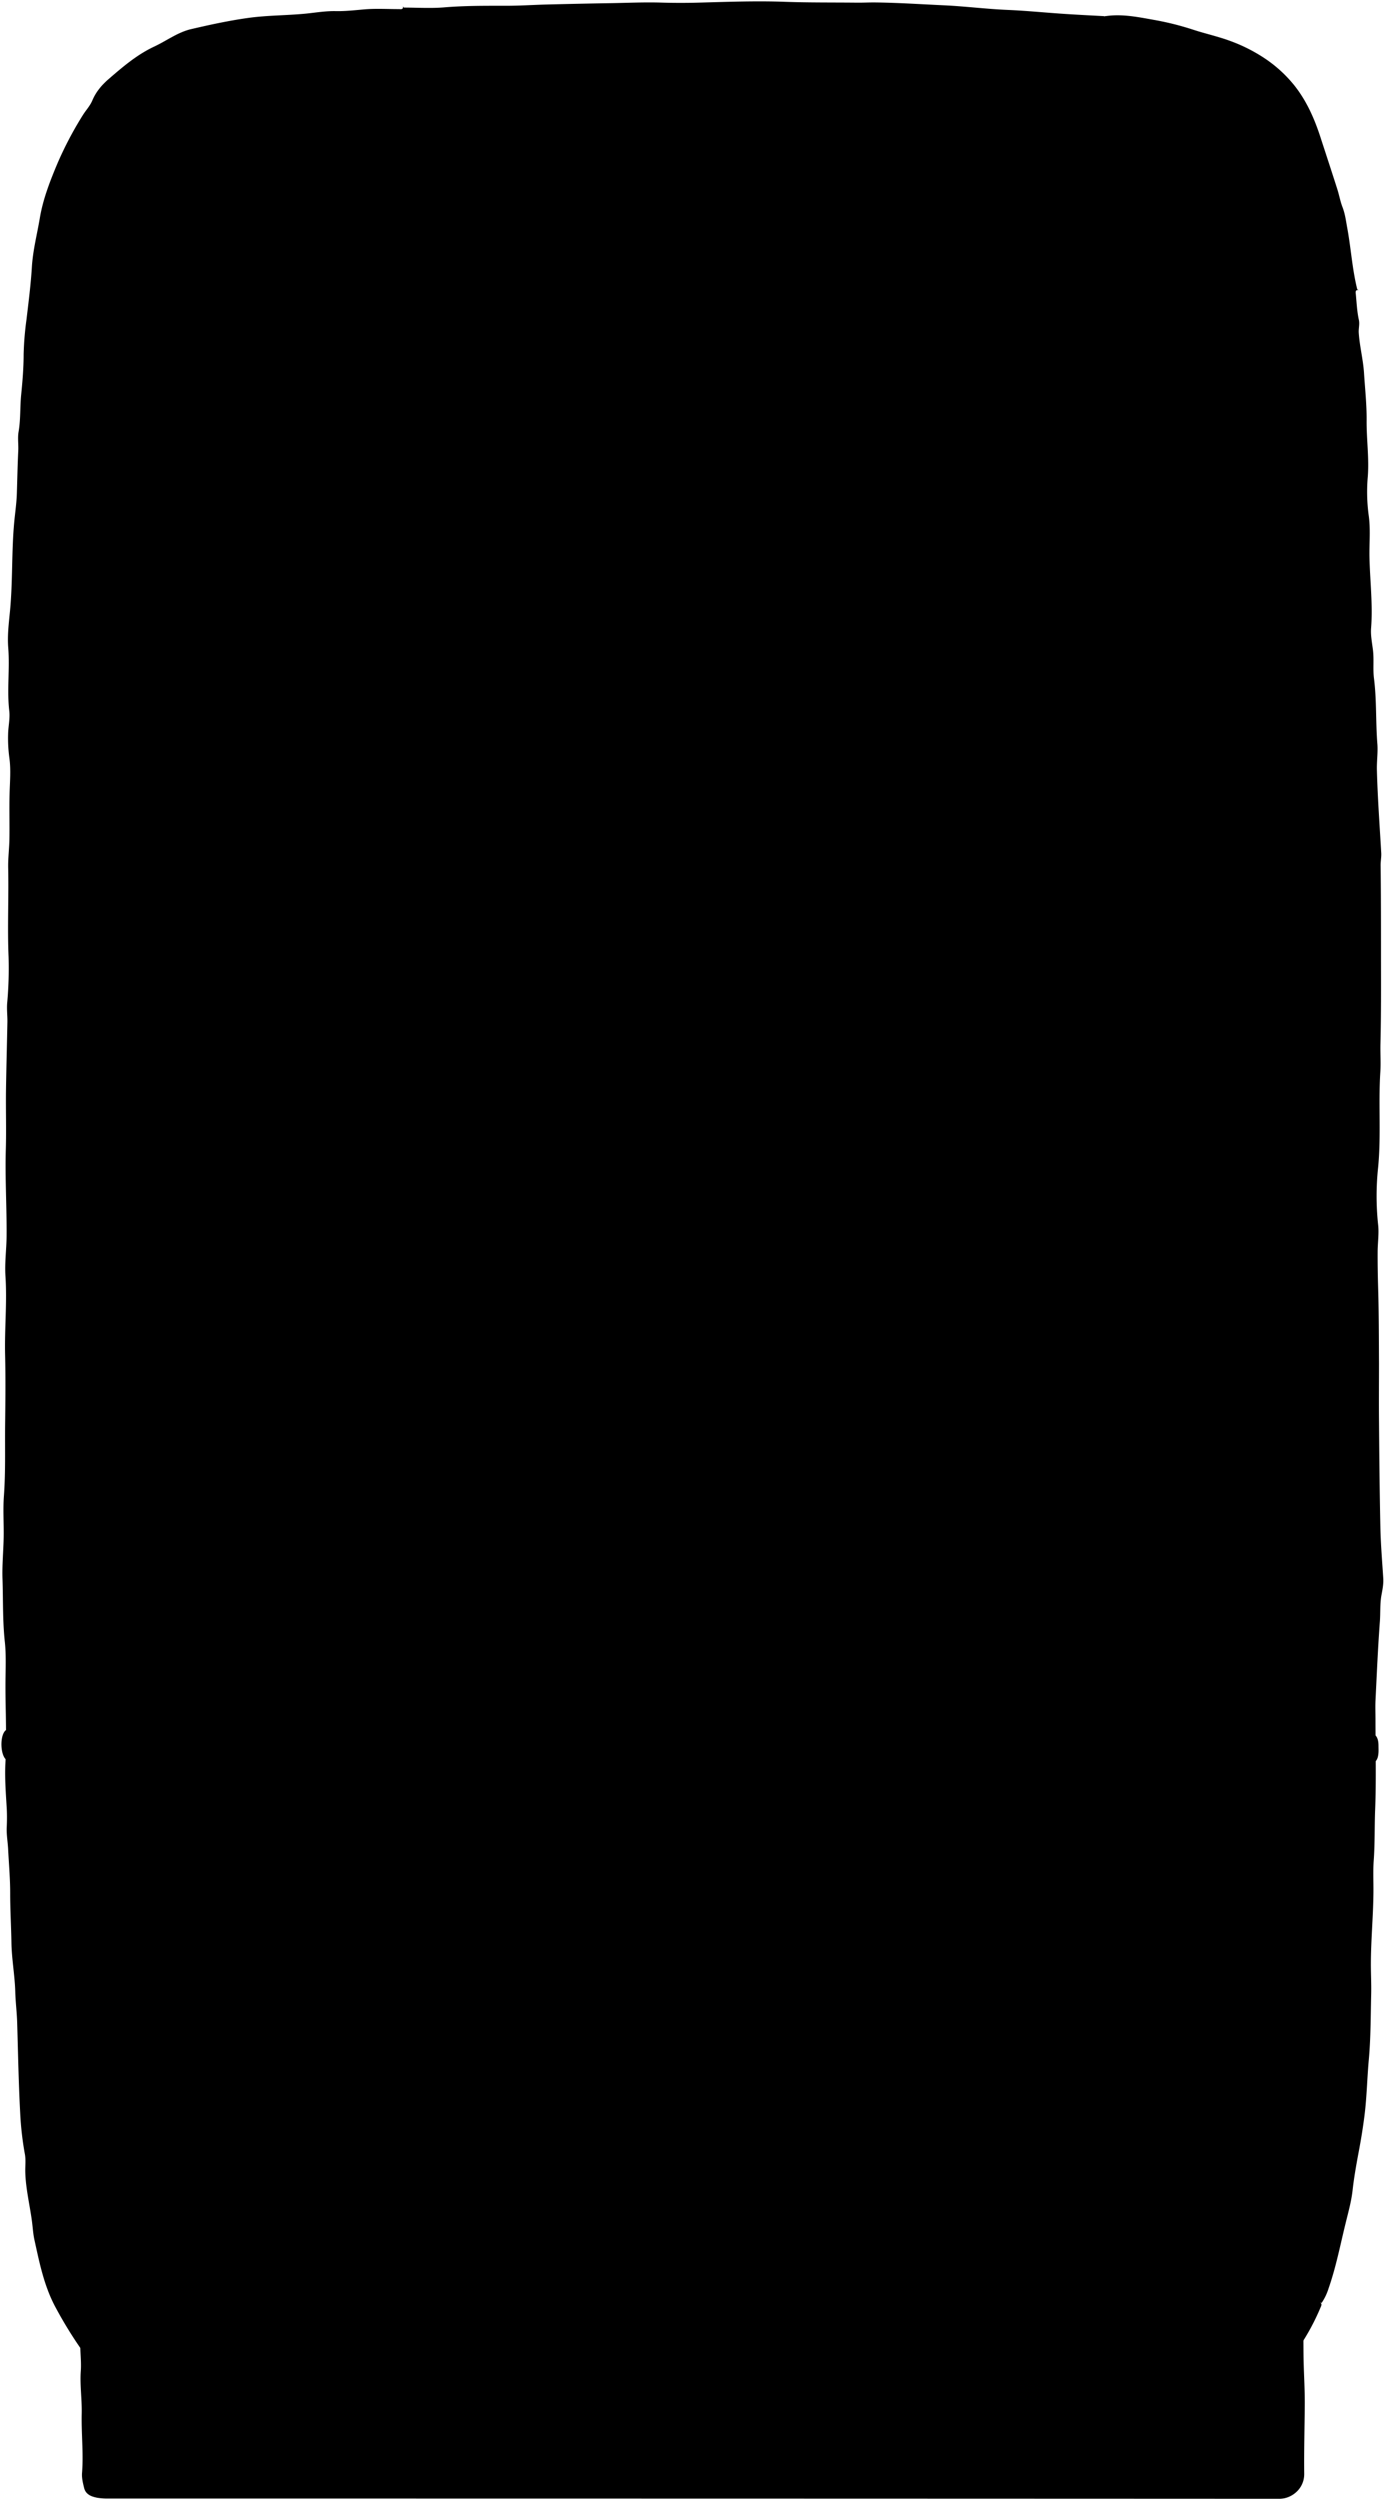 <svg id="taiwanFridge" 
    xmlns="http://www.w3.org/2000/svg" viewBox="0 0 976.82 1763.1">
    <path class="base" d="M60.24,1642.93c-1.94.62-2.76,1.69-3.11,4-1.28,8.35.46,16.65-.14,25-.71,9.93.87,20,.65,30-.33,14,1.3,28,.22,42-.27,3.45.62,7.06,1.45,10.48,1.16,4.76,5.23,6.19,9.44,7a42.57,42.57,0,0,0,7.49.54q413,0,826,.19c8.62,0,17.72-6.95,17.6-17.68-.19-16.16.27-32.33.39-48.49.08-10.18-.54-20.35-.8-30.51-.18-7.14-.07-14.33-.27-22.49H60.24Z"/>
    <path class="door" d="M284.24,4.43c.27,2.55-1.62,2-3,2-8,0-16-.5-24,.17-6.84.58-13.68,1.38-20.51,1.24s-13.69,1-20.49,1.72c-13.65,1.38-27.44,1.18-41,3.06s-27.11,4.81-40.5,7.94c-9.45,2.21-17.34,8.27-26.05,12.33-12,5.62-22,14.16-31.86,22.69C72,59.72,67.71,64.63,65.11,70.87c-1.59,3.81-4.65,7-6.84,10.57a252,252,0,0,0-17.6,33.45c-5.29,12.54-10.3,25.35-12.53,38.6-1.94,11.58-4.95,23-5.67,34.92-.74,12.34-2.34,24.69-3.8,37a219.88,219.88,0,0,0-2,24.51c0,9.57-.81,19.07-1.74,28.47-.86,8.68-.33,17.44-1.81,26-.79,4.55,0,9-.24,13.52-.5,10-.67,20-1,30-.2,6.9-1.23,13.68-1.86,20.48-1.9,20.64-1,41.4-2.92,62-.84,8.83-2,17.69-1.28,26.5,1.18,14.84-1,29.68.73,44.52.59,5.23-.67,10.65-.82,16a103.18,103.18,0,0,0,.87,17c1.18,8.45.36,17,.16,25.49-.26,10.49.05,21-.11,31.5-.1,6.83-1,13.67-.88,20.49.46,21-.61,42,.29,63a271.09,271.09,0,0,1-1,32.48c-.37,4.58.25,9,.16,13.52-.32,16.16-.77,32.33-1,48.5-.16,13.66.29,27.34-.11,41-.6,20.52.71,41,.53,61.51-.08,9.33-1.4,18.71-.79,28,1.22,18.54-.69,37-.25,55.52.4,16.82.2,33.66,0,50.5-.15,16.33.36,32.66-.84,49-.7,9.61,0,19.32-.16,29-.17,9.83-1.17,19.68-.84,29.49.49,14.84.06,29.69,1.66,44.53.82,7.7.63,15.62.5,23.48-.16,9.13,0,18.33.19,27.5.18,11.33.32,22.65-.28,34-.57,10.62.27,21.33.9,32,.27,4.7.22,9.32,0,14-.18,5,.74,10,1,15,.53,10.5,1.48,21,1.45,31.51,0,11.49.7,23,.88,34.5s2.38,23,2.7,34.51c.2,7.37,1.13,14.65,1.35,22,.63,21.33,1,42.68,2.15,64a220,220,0,0,0,3.27,28.52c.78,4.08.21,8.35.3,12.49.26,12.07,3.26,23.66,4.77,35.5.53,4.16.78,8.45,1.66,12.46,3.45,15.73,6.58,31.48,14.1,46.16a298,298,0,0,0,19.79,32.34,51.9,51.9,0,0,0,12.86,12.65c11.06,8,23.62,12.65,36.16,17.19,8,2.88,16.58,3.91,24.93,5.68,4.8,1,9.46,2.73,14.5,2.54,9.72-.37,19.21,2.14,29,2.47,9.59.33,19.4,1,29,1.62,10.6.62,20.95,2.71,31.48,3.34,15.17.91,30.39.82,45.51,2.91,4.89.68,10,.13,15-.44,7.86-.9,15.32,1.61,23,2.22,13.85,1.11,27.65,1.21,41.52,1.13,6.59,0,13.32.47,20,.75,12.93.56,25.83.4,38.8,1.4a256.64,256.64,0,0,0,42.21-.35c5.29-.46,10.66,0,16-.08,14.84-.08,29.7-.51,44.5-.23,13.76.26,27.34-1.17,41-1.74,7-.3,14-.06,21-.58,27-2,54-1.39,81-2.82,9.3-.49,18.63-1.19,28-.69,17.87.94,35.67-1.21,53.49-2.09,10.16-.49,20.39-1,30.48-2.11,8.84-1,17.79-1.33,26.55-1.75,13-.62,25.59-3.28,38.47-4.12a54.58,54.58,0,0,0,16.43-3.56c5.11-2,10.46-3,15.63-4.64,10.25-3.26,19.73-7.73,27.92-14.69,5.94-5.06,10.11-11.67,14.46-18a159.21,159.21,0,0,0,14.17-26.41c.74-1.67,1.4-2.71-.11-4l1,.5a39.11,39.11,0,0,0,5-10.51c5.22-15,8.21-30.61,12-46,1.87-7.62,4-15.26,4.86-23,.95-8.55,2.44-17.06,4-25.42,1.75-9.16,3.29-18.39,4.43-27.59,1.6-12.92,1.82-26,3-39,1.38-15.26,1.29-30.65,1.67-46,.17-7-.2-14-.22-21,0-17,1.67-34,1.82-51,.07-7.51-.33-15.09.2-22.49.86-12,.53-24,1-36,.83-21.14.23-42.33.23-63.49,0-4.34-.18-8.68,0-13,.92-18.67,1.72-37.36,3.1-56,.46-6.17,0-12.35,1.1-18.56.71-3.83,1.56-7.88,1.29-12-.74-11.49-1.7-23-2-34.5-.55-25.49-.79-51-1-76.49-.13-13.5,0-27,0-40.5-.1-17.5-.07-35-.59-52.5-.26-8.67-.41-17.34-.37-26,0-6.5,1.08-13.1.32-19.49A190.3,190.3,0,0,1,972,823c2.12-22.36.11-44.71,1.52-67,.42-6.59-.08-13.31.09-20,.49-20,.41-40,.38-60,0-22,0-44-.26-66,0-2.84.59-5.69.43-8.5-1.11-19.5-2.55-39-3.06-58.5-.16-6.21.82-12.48.33-18.48-1.23-15.34-.44-30.76-2.37-46-.85-6.7.09-13.35-.72-20-.62-5.14-1.73-10.54-1.34-15.46,1.32-16.75-.78-33.37-1.13-50-.21-10,.88-19.91-.61-30.09a123.77,123.77,0,0,1-.57-26.92c1-13.17-.94-26.3-.83-39.5.1-11.1-1.13-22.35-1.84-33.51-.61-9.61-3.12-18.87-3.72-28.46-.18-3,.77-5.93.08-9.06-1.29-5.87-1.56-12-2.14-18-.13-1.34-.6-3.26,2-3l-1-.5c-3.55-14.31-4.41-29.05-7.08-43.49-.89-4.87-1.51-9.82-3.34-14.54-1.55-4-2.29-8.35-3.6-12.47-3.93-12.35-8-24.68-12-37-4.28-13.12-9.82-25.62-18.51-36.49a93.18,93.18,0,0,0-21-19.06A114.8,114.8,0,0,0,866.7,28.54c-8.3-3-17-4.89-25.44-7.68A202.38,202.38,0,0,0,813.73,14c-11.2-2-22.46-4.34-34-2.61-.16,0-.35-.05-.49,0-.68.32-.67.66,0,1l-.5-1c-9-.5-18-.92-27-1.52C738.07,9,724.43,7.58,710.74,7c-15.2-.63-30.28-2.6-45.49-3.28-16.33-.74-32.64-1.86-49-2-4,0-8,.21-12,.16-16.83-.18-33.68,0-50.49-.6-20-.76-40,0-60,.55-9.16.27-18.34.27-27.49,0-11.68-.36-23.36.19-35,.39q-23.47.39-47,1c-9,.27-18,.84-27,.85-14.66,0-29.35-.1-44,1.13-9.43.78-19,.15-28.49.15Z"/>
    <path class="brass" d="M693.74,141.93c-3.77-3.26-8.57-2.93-13-3.43-12.8-1.43-25.59-2.69-38.49-3.23-16.35-.67-32.63-2.66-49-3.42-14.18-.65-28.33-2-42.51-2.87-6.15-.35-12.33,0-18.75,0v27.61c5.6-.72,11-1.22,16.23-2.24a18.91,18.91,0,0,1,4.52-.33c11.62.6,23-1.32,34.53-2.24,5.86-.46,12,.1,18-.36,14.68-1.16,29.31-2.89,44-4.24,10.49-1,21.07-1.57,31.53-3.14,3.86-.58,8.09,1,11.49-2.06Z"/>
    <path class="brass" d="M268.74,145.43c3.23,3.66,7.92,3.53,12,3.87,24.12,2,48.25,3.62,72.47,4.5Q385,155,416.74,156.44c6.35.3,12.6,1.89,19.34,1.5,1.37-7.81.32-15.67.72-23-8.72,0-16.89-.12-25.05,0-4.51.09-9,1-13.5.89-11.73-.18-23.35,1.07-35,1.95-8.46.65-17.06-.78-25.48.69-9.47,1.65-19,.58-28.54,1.72-8.33,1-16.84.75-25.25,1.2-4.34.22-8.48,1.05-12.73,1.5a3.28,3.28,0,0,0-2.5,2Z"/>
    <path class="brass" d="M129.24,496.43c-.53,7.92-2.17,15.69-3.26,23.53-1,7.49-2.33,14.95-3.3,22.46-1,7.87-2.54,15.7-3.7,23.54-1.08,7.31-2.25,14.63-3.28,22-1.15,8.19-3,16.3-3.85,24.52-.75,7-2,14-3.09,21-.9,6-1.34,12.1-3,18a3.76,3.76,0,0,0,.94,4c10.53,0,21.55.08,32.51-1.49,2.94-.42,4.73-.67,5.25-5a398.75,398.75,0,0,0,2.73-50c0-9.5.44-19,.17-28.51-.64-22.49-.48-45-.66-67.49,0-4.78-.71-5.52-5.49-5.47-3.84,0-7.71-.49-11.51.47Z"/>
    <path class="handle" d="M871.24,1258.43c-9,.5-18,.68-27,1.56-17.16,1.7-34.36.12-51.5,1-18.33,1-36.69,1.19-55,2.16-12.33.65-24.69.77-37,1.49a269.78,269.78,0,0,1-36.5-.58c-9.76-.75-19.66.41-29.48.25-14.17-.23-28.24,2-42.54.39-8.11-.91-16.6,1.19-25,1.18-16.33,0-32.67.38-49,.32s-32.66,1.14-49,.71c-19.16-.49-38.33-.55-57.49-1.1-8.67-.26-17.27-1.68-26-1.5-12.16.26-24.34.32-36.49,0-9.35-.25-18.67-1.73-28-1.8-13.83-.11-27.69,1.25-41.49.68-12.49-.52-25.05-.58-37.49-1.93-6.72-.73-13.35-.07-20-.32-12.49-.48-25-.17-37.49-1.17-19.65-1.58-39.4-.8-59-2.93-9.2-1-18.31-2.86-27.52-3.85-5.12-.55-10.32-.29-15.5-1-9-1.27-18-2.12-27-3.06-8.49-.89-17.06-1.27-25.48-2.64-7.51-1.21-15.27-1-22.56-3.76a11,11,0,0,1-3.42-1.65c-4.14-3.68-4.41-16.63-.54-20.46,1.17-1.16,2.66-1.37,4.5-.5,4.59,2.19,9.68,2.37,14.46,3.66,9.24,2.5,18.78,2.15,28.09,4.12,10.64,2.26,21.7,2.43,32.43,4.34,11,2,22.07,2,33.05,3.73,8.88,1.39,18,1.68,27,2.08,6.69.3,13.42,1.85,20,1.35,12.41-1,24.72.38,37,1,11.69.58,23.36.19,35,.77,11.18.55,22.34.09,33.5.11,13.67,0,27.39.24,41,1.88a61.6,61.6,0,0,0,9,0c10.16-.24,20.33.06,30.49-.13,14.52-.27,29,.54,43.51.91,11.52.3,23,1.19,34.5,1.45,19.82.46,39.71.62,59.48-.57,15.35-.93,30.73-1.09,46-.87,11.64.17,23.34-.29,35,.46a209.76,209.76,0,0,0,33-.06c12.51-1.17,25-.55,37.53-1.69,4.78-.43,9.67.45,14.49.36,11.36-.2,22.71-1.72,34-1.72,25.38,0,50.67-1.62,76-2.35,12.34-.36,24.67-.71,37-.94,9.51-.18,19-.63,28.52-.15,9.11.46,18.33-.62,27.48-1.38,3.92-.32,7.63.79,11.51.63,17.79-.71,35.48-1.64,53-5.28,8.16-1.68,16.71-2.38,24.87-4.1,5.66-1.19,11.6-1.36,17.17-4,6.32-3,9.86.13,9.9,7.3,0,1.66.1,3.34,0,5-.36,5.31-1.92,7.36-7,8.48-14.91,3.28-29.89,6.24-45,8.55a441.3,441.3,0,0,1-47,5,6.19,6.19,0,0,0-1.51.49Z"/>
    <path class="handle" d="M121.24,628.93c-1-5.14-.4-10.34-.45-15.5a163.18,163.18,0,0,1,.82-17.52c1.57-16.34,2.09-32.82,5.21-49s6.87-32.36,10.48-48.5c.59-2.59,2-5,3.08-7.77-4.31-4.49-10.33-4.55-15.63-4.51a91.22,91.22,0,0,0-25.56,4.09c-6.83,2.06-10,6.24-12.08,12.63a155.93,155.93,0,0,0-5.81,24.56c-1.74,10.79-2.51,21.76-4.68,32.46-3.7,18.36-3.14,37.06-5.21,55.54-1.25,11.24-1.26,22.66-1.07,34,.29,17,.92,34,2,51,1.21,19.25,5,38.16,9,57,1.43,6.75,3.52,13.37,5.48,20,.69,2.33,1.34,4.82,3.95,6,10.54,4.89,21.22,6.47,32,.94,6.46-3.31,8-6.44,6.46-13.44-1.32-6.14-.25-12.37-1.37-18.53-1.75-9.62-3.64-19.27-4.39-29-.64-8.31-1-16.66-1.73-25-.68-8,.53-16.11-1.84-24-.8-2.68,1-5.51,1-8.46.06-12.17-.73-24.35.39-36.5Z"/>
    <path class="handle" d="M445.24,173.43a101.9,101.9,0,0,0,48,5c11.66-1.5,23.37-2.86,34.5-7a37.5,37.5,0,0,0,21.94-20.51c1.55-3.48,1-7.49-.1-10.92a25.38,25.38,0,0,0-5.25-10.13c-7.45-8.14-16.05-14.19-27.1-15.82-4.78-.71-9.67-.92-14.5-1.46-8.77-1-17.63-2.11-26.48-.64-7.84,1.3-15.83,2.08-23.47,4.13-12.11,3.24-23.52,8.5-29.34,20.46-3.28,6.73-5.33,14.22-1.32,22,1.71,3.32,4.84,4.57,7.22,6.84,3.8,3.62,8.66,5.85,13.43,8a1.5,1.5,0,0,0,2-.45Z"/>
    <path class="handleLine fineLine" d="M126.24,496.43c-3.13,9.59-3.88,19.62-5.61,29.48-1.46,8.32-3.29,16.54-3.94,25-1.19,15.55-4.08,30.89-5.16,46.49-1.22,17.5-2.5,35-2.55,52.52,0,12,.33,24,0,36-.2,7.37.27,14.69.48,22a108.17,108.17,0,0,0,1.61,16c1.32,7.27,1.64,14.69,3,22,2,10.26,3.57,20.59,7.1,30.48"/>
</svg>
